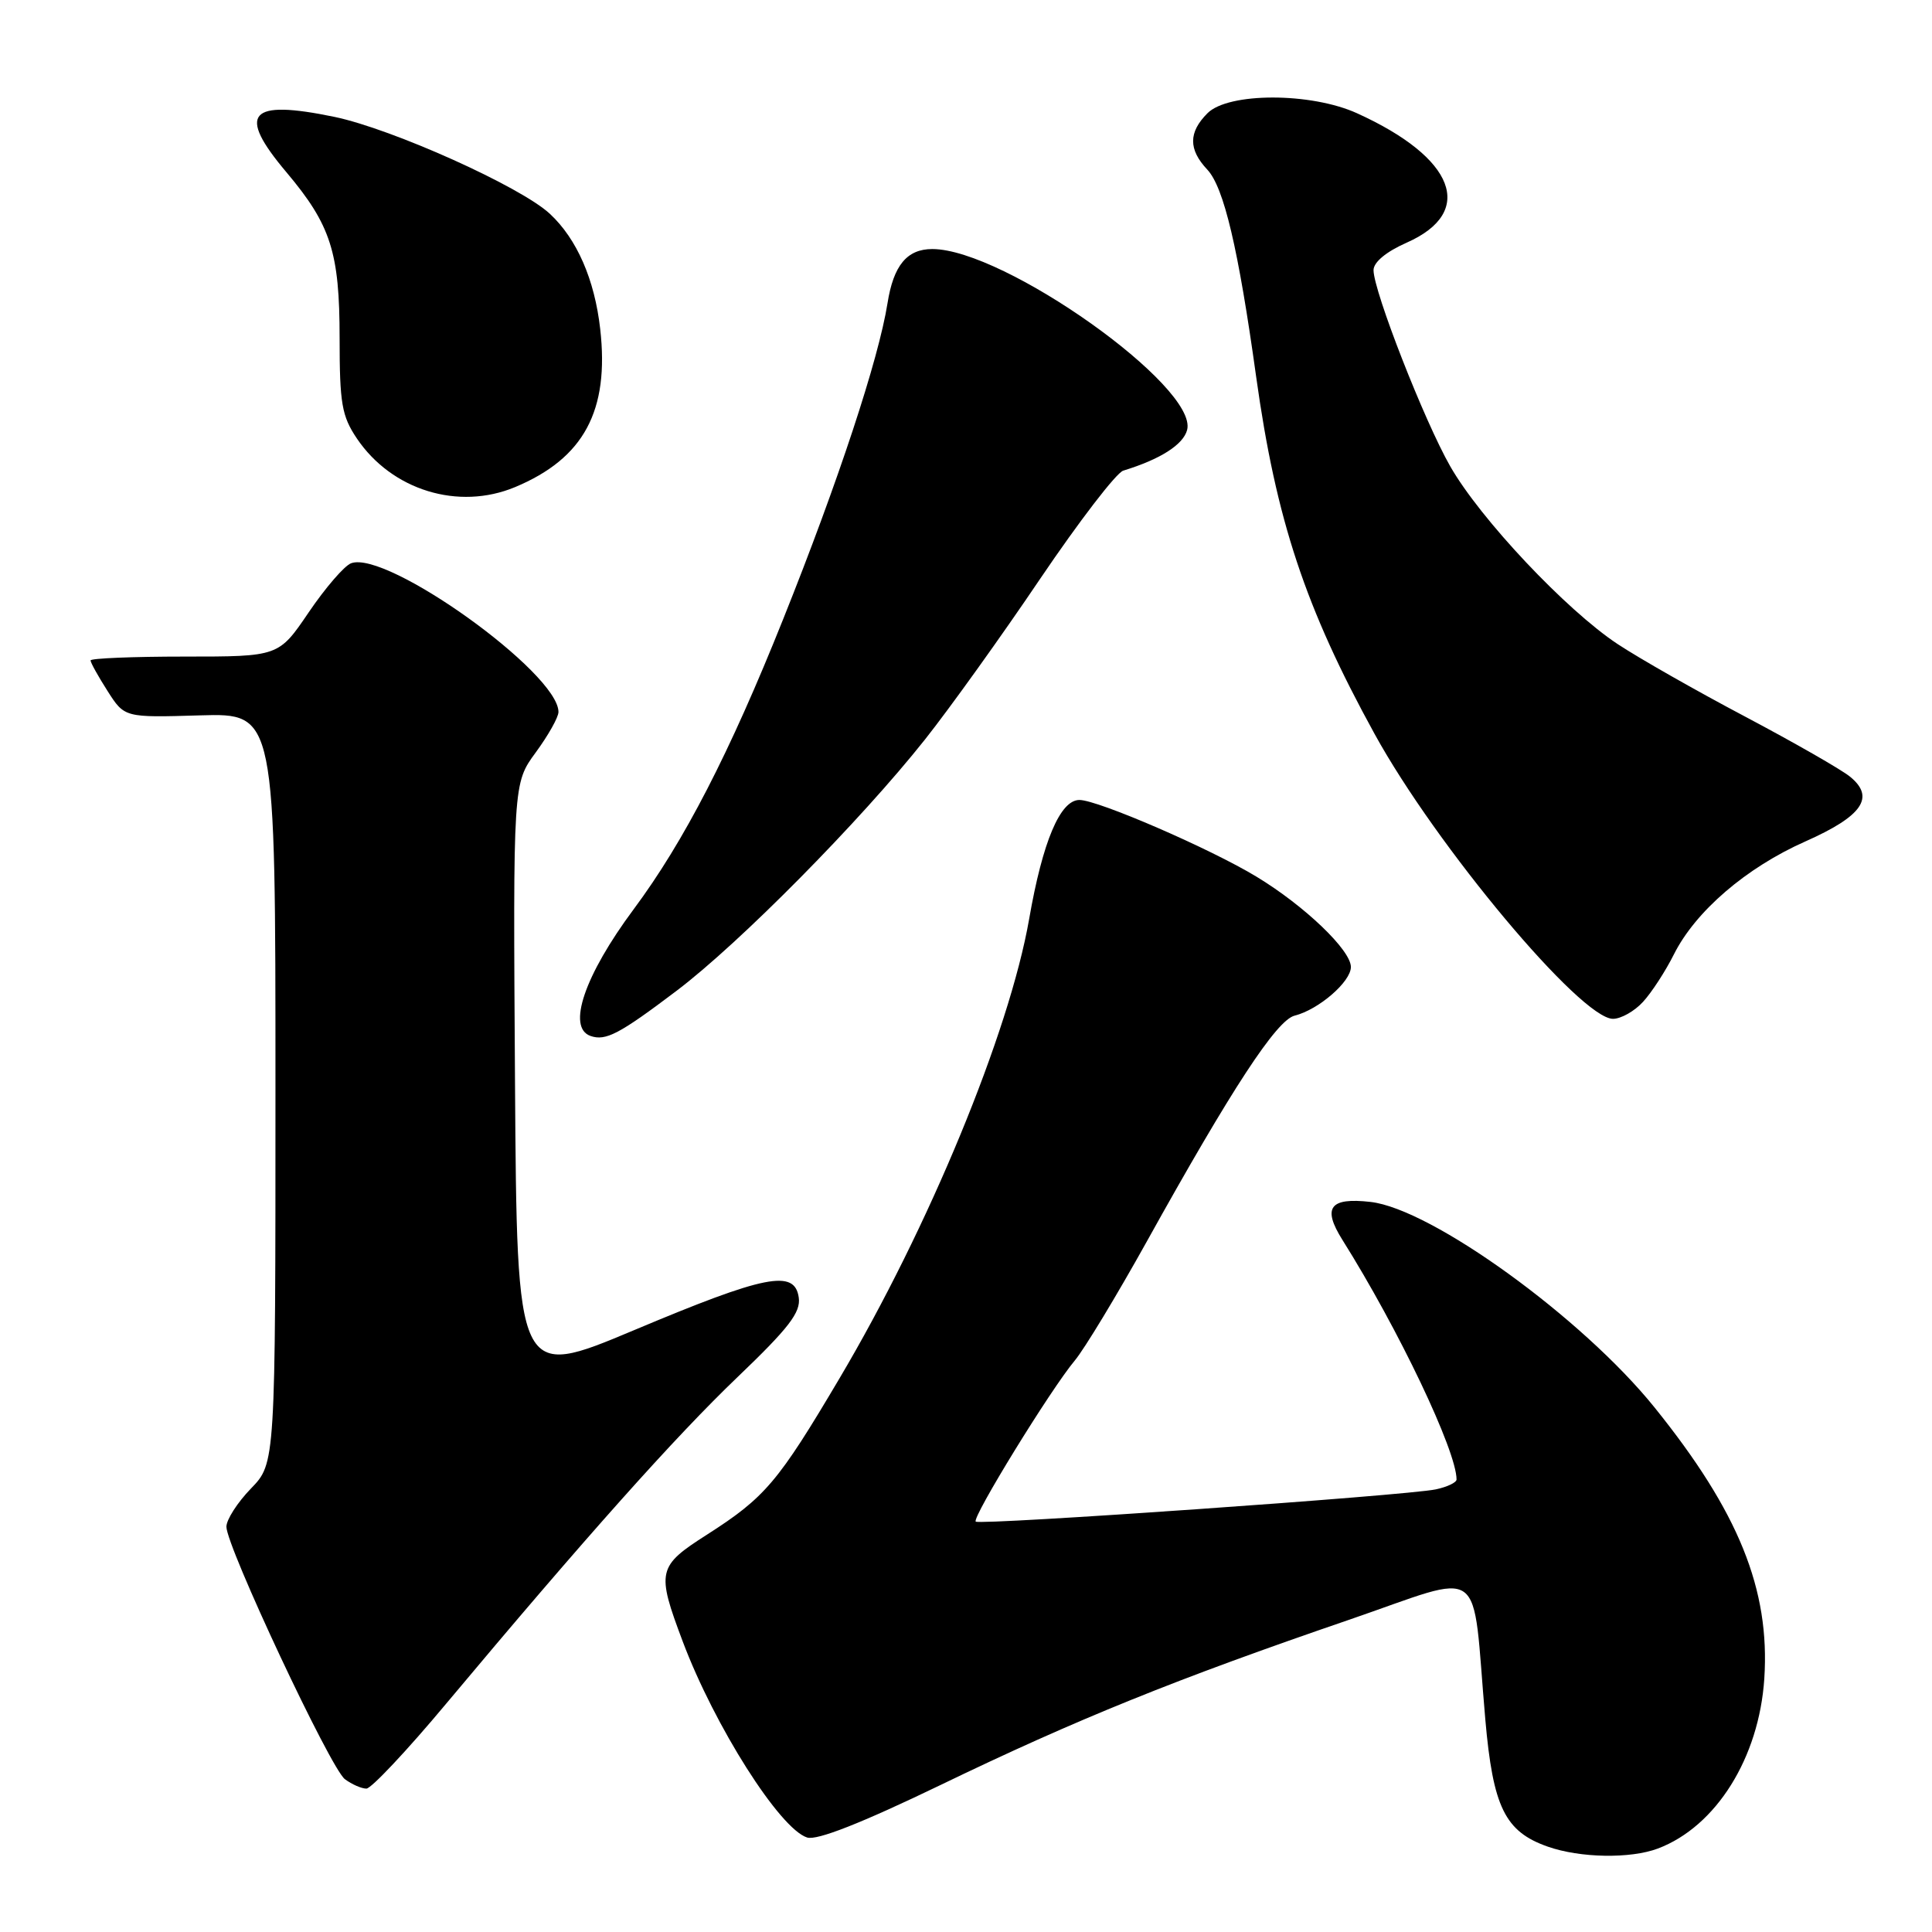 <?xml version="1.0" encoding="UTF-8" standalone="no"?>
<!DOCTYPE svg PUBLIC "-//W3C//DTD SVG 1.1//EN" "http://www.w3.org/Graphics/SVG/1.1/DTD/svg11.dtd" >
<svg xmlns="http://www.w3.org/2000/svg" xmlns:xlink="http://www.w3.org/1999/xlink" version="1.1" viewBox="0 0 256 256">
 <g >
 <path fill="currentColor"
d=" M 219.68 244.94 C 227.39 242.03 233.09 232.92 233.78 222.42 C 234.55 210.62 230.38 200.32 219.24 186.50 C 209.69 174.64 189.69 160.17 181.59 159.26 C 176.20 158.65 175.19 160.01 177.87 164.28 C 185.34 176.17 193.00 192.26 193.00 196.04 C 193.00 196.44 191.76 197.03 190.25 197.35 C 186.38 198.17 129.80 202.13 129.29 201.62 C 128.76 201.10 139.24 184.06 142.42 180.27 C 143.69 178.75 147.98 171.65 151.96 164.50 C 163.23 144.21 169.15 135.18 171.54 134.58 C 174.73 133.78 179.00 130.09 179.00 128.13 C 179.00 125.90 172.87 120.03 166.50 116.17 C 160.37 112.45 145.48 106.00 143.03 106.00 C 140.48 106.00 138.16 111.48 136.37 121.76 C 133.74 136.82 123.05 162.71 111.22 182.67 C 103.10 196.39 101.38 198.42 93.69 203.34 C 87.11 207.54 86.96 208.19 90.46 217.49 C 94.69 228.73 103.32 242.33 106.95 243.48 C 108.25 243.90 114.18 241.56 124.63 236.52 C 142.71 227.79 155.85 222.48 178.70 214.65 C 197.16 208.32 194.97 206.73 196.81 227.82 C 197.83 239.48 199.42 242.70 205.09 244.69 C 209.40 246.20 216.04 246.31 219.68 244.94 Z  M 59.10 225.77 C 77.47 203.82 89.45 190.39 97.76 182.44 C 104.52 175.97 106.12 173.89 105.84 171.94 C 105.31 168.16 101.45 168.92 84.00 176.26 C 68.50 182.77 68.50 182.77 68.24 143.28 C 67.98 103.80 67.98 103.80 70.99 99.70 C 72.64 97.45 74.00 95.04 74.00 94.34 C 74.00 89.16 51.21 72.83 46.51 74.64 C 45.63 74.97 43.11 77.89 40.91 81.13 C 36.93 87.00 36.93 87.00 24.46 87.00 C 17.61 87.00 12.00 87.23 12.00 87.51 C 12.00 87.80 13.01 89.62 14.25 91.56 C 16.50 95.09 16.50 95.09 26.50 94.79 C 36.50 94.50 36.50 94.50 36.50 144.19 C 36.50 193.89 36.50 193.89 33.25 197.24 C 31.46 199.09 30.00 201.36 30.00 202.30 C 30.00 204.93 43.80 234.34 45.70 235.75 C 46.62 236.44 47.91 237.00 48.55 237.00 C 49.19 237.00 53.94 231.95 59.10 225.77 Z  M 89.67 131.27 C 98.02 124.95 114.01 108.77 122.57 97.98 C 125.85 93.84 132.73 84.25 137.85 76.66 C 142.98 69.08 147.92 62.64 148.84 62.36 C 153.75 60.86 156.79 58.92 157.30 56.97 C 158.79 51.27 133.06 33.00 123.53 33.00 C 120.18 33.00 118.39 35.17 117.60 40.18 C 116.42 47.60 111.08 63.80 103.79 82.00 C 96.67 99.81 90.63 111.52 83.95 120.50 C 77.44 129.26 75.09 136.17 78.25 137.27 C 80.26 137.97 82.07 137.02 89.67 131.27 Z  M 217.71 132.75 C 218.85 131.51 220.69 128.68 221.80 126.46 C 224.67 120.74 231.38 114.97 239.23 111.49 C 246.80 108.13 248.51 105.64 245.12 102.90 C 243.95 101.95 237.71 98.38 231.25 94.96 C 224.79 91.55 217.18 87.22 214.34 85.34 C 207.52 80.83 196.15 68.76 192.17 61.80 C 188.74 55.81 182.01 38.59 182.00 35.80 C 182.00 34.74 183.68 33.35 186.40 32.15 C 195.57 28.09 192.81 20.90 179.82 15.01 C 173.71 12.23 162.77 12.23 160.00 15.00 C 157.47 17.53 157.46 19.80 159.97 22.47 C 162.17 24.81 164.09 32.94 166.45 49.94 C 169.09 68.89 172.95 80.53 182.14 97.25 C 190.30 112.10 209.46 135.00 213.73 135.00 C 214.79 135.00 216.58 133.99 217.71 132.75 Z  M 68.26 64.54 C 77.37 60.73 80.76 54.43 79.53 43.59 C 78.79 37.03 76.44 31.65 72.85 28.32 C 68.97 24.72 51.99 17.09 44.33 15.49 C 32.95 13.13 31.34 14.99 37.95 22.82 C 43.84 29.82 45.00 33.42 45.00 44.82 C 45.00 53.45 45.29 55.13 47.28 58.09 C 51.91 64.96 60.74 67.68 68.26 64.54 Z "/>
</g>
</svg>